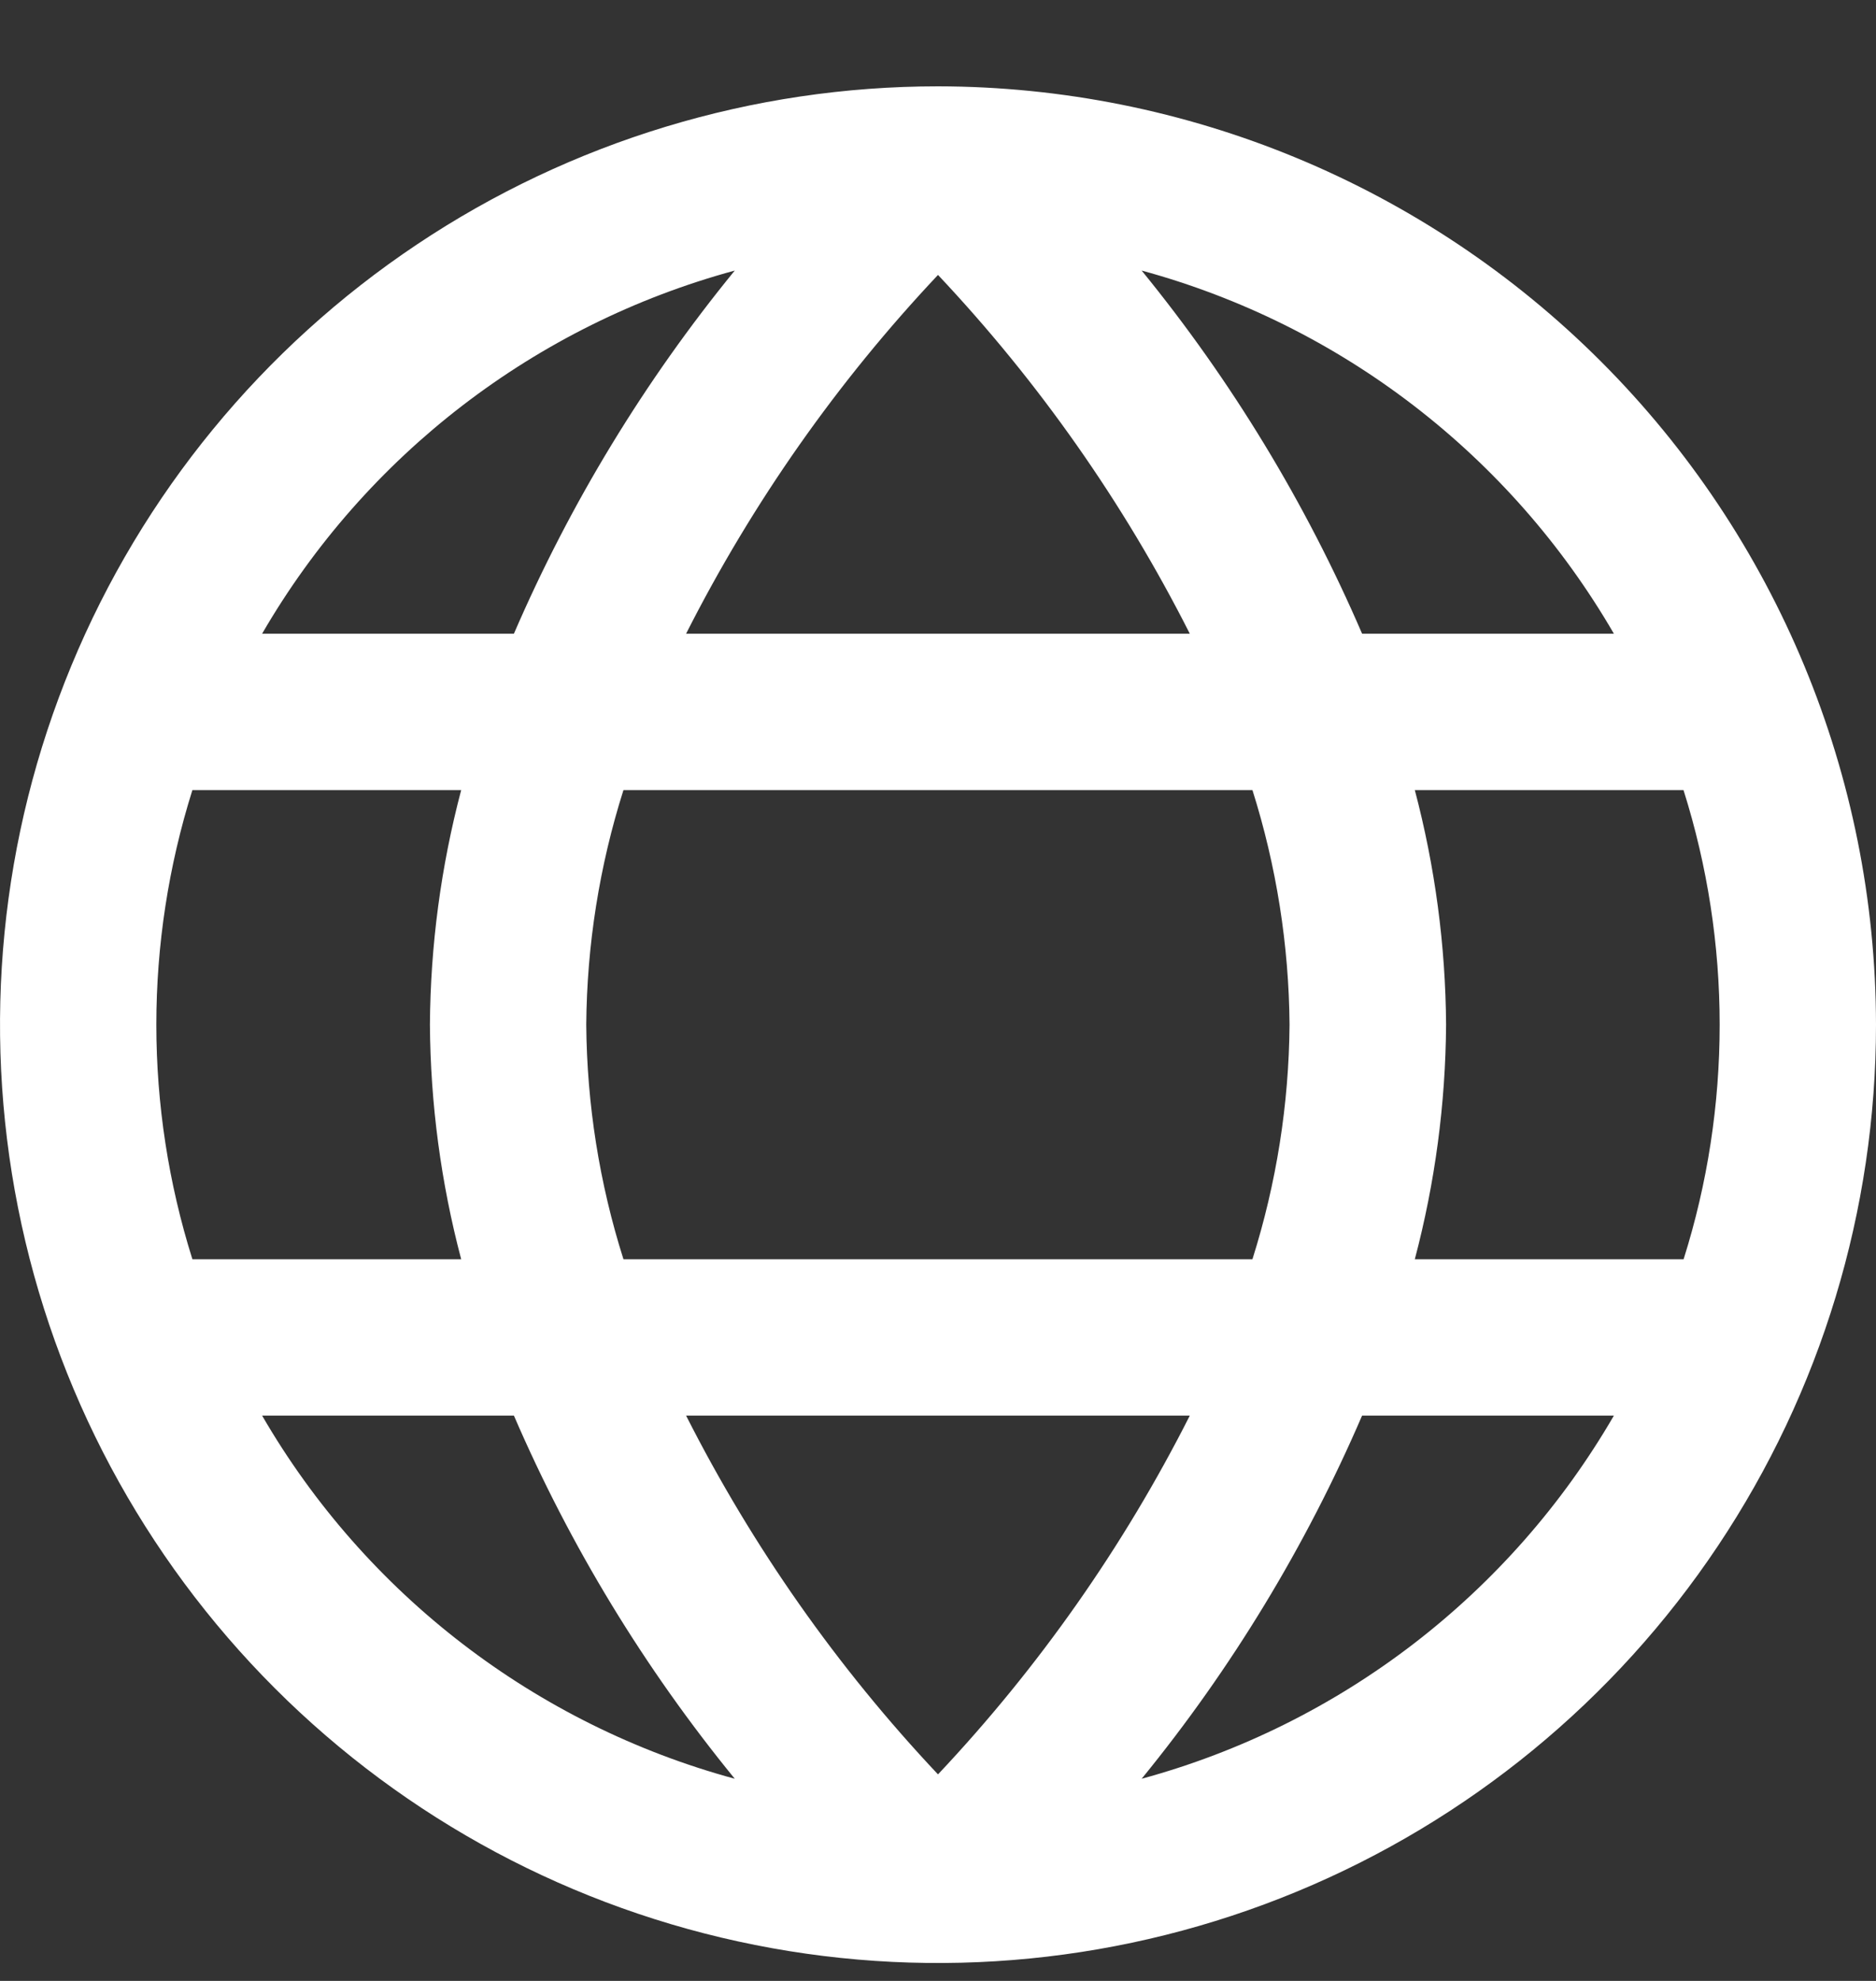 <svg width="18" height="19" viewBox="0 0 18 19" fill="none" xmlns="http://www.w3.org/2000/svg">
<rect x="0" y="0" width="18" height="19" fill="#333333" stroke="none"/>
<g clip-path="url(#clip0_280_458)">
<path d="M9 0.828C7.22 0.828 5.48 1.356 4 2.345C2.52 3.334 1.366 4.739 0.685 6.384C0.004 8.029 -0.174 9.838 0.173 11.584C0.52 13.33 1.377 14.933 2.636 16.192C3.895 17.451 5.498 18.308 7.244 18.655C8.99 19.003 10.8 18.824 12.444 18.143C14.089 17.462 15.494 16.308 16.483 14.828C17.472 13.348 18 11.608 18 9.828C17.997 7.442 17.048 5.154 15.361 3.467C13.674 1.78 11.386 0.831 9 0.828V0.828ZM11.416 6.078H6.583C7.22 4.821 8.034 3.662 9 2.637C9.966 3.662 10.78 4.821 11.416 6.078ZM12.017 7.578C12.247 8.306 12.367 9.065 12.373 9.828C12.367 10.592 12.247 11.35 12.017 12.078H5.982C5.751 11.35 5.631 10.592 5.625 9.828C5.631 9.065 5.751 8.306 5.982 7.578H12.017ZM7.05 2.595C6.186 3.652 5.472 4.825 4.931 6.078H2.515C3.509 4.365 5.139 3.114 7.05 2.595ZM1.5 9.828C1.5 9.065 1.617 8.306 1.846 7.578H4.425C4.231 8.312 4.13 9.068 4.125 9.828C4.13 10.588 4.231 11.344 4.425 12.078H1.846C1.617 11.35 1.5 10.591 1.5 9.828ZM2.515 13.578H4.931C5.472 14.832 6.186 16.004 7.05 17.061C5.139 16.542 3.509 15.291 2.515 13.578ZM6.583 13.578H11.416C10.78 14.835 9.966 15.994 9 17.019C8.034 15.994 7.22 14.835 6.583 13.578ZM10.954 17.061C11.817 16.004 12.529 14.831 13.069 13.578H15.485C14.492 15.29 12.864 16.541 10.954 17.061ZM16.5 9.828C16.5 10.591 16.384 11.35 16.154 12.078H13.575C13.769 11.344 13.87 10.588 13.875 9.828C13.87 9.068 13.769 8.312 13.575 7.578H16.153C16.383 8.306 16.5 9.065 16.5 9.828ZM13.069 6.078C12.529 4.825 11.817 3.653 10.954 2.595C12.864 3.115 14.492 4.366 15.485 6.078H13.069Z" fill="white"/>
</g>
<defs>
<clipPath id="clip0_280_458">
<rect width="18" height="18" fill="white" transform="translate(0 0.828)"/>
</clipPath>
</defs>
</svg>
